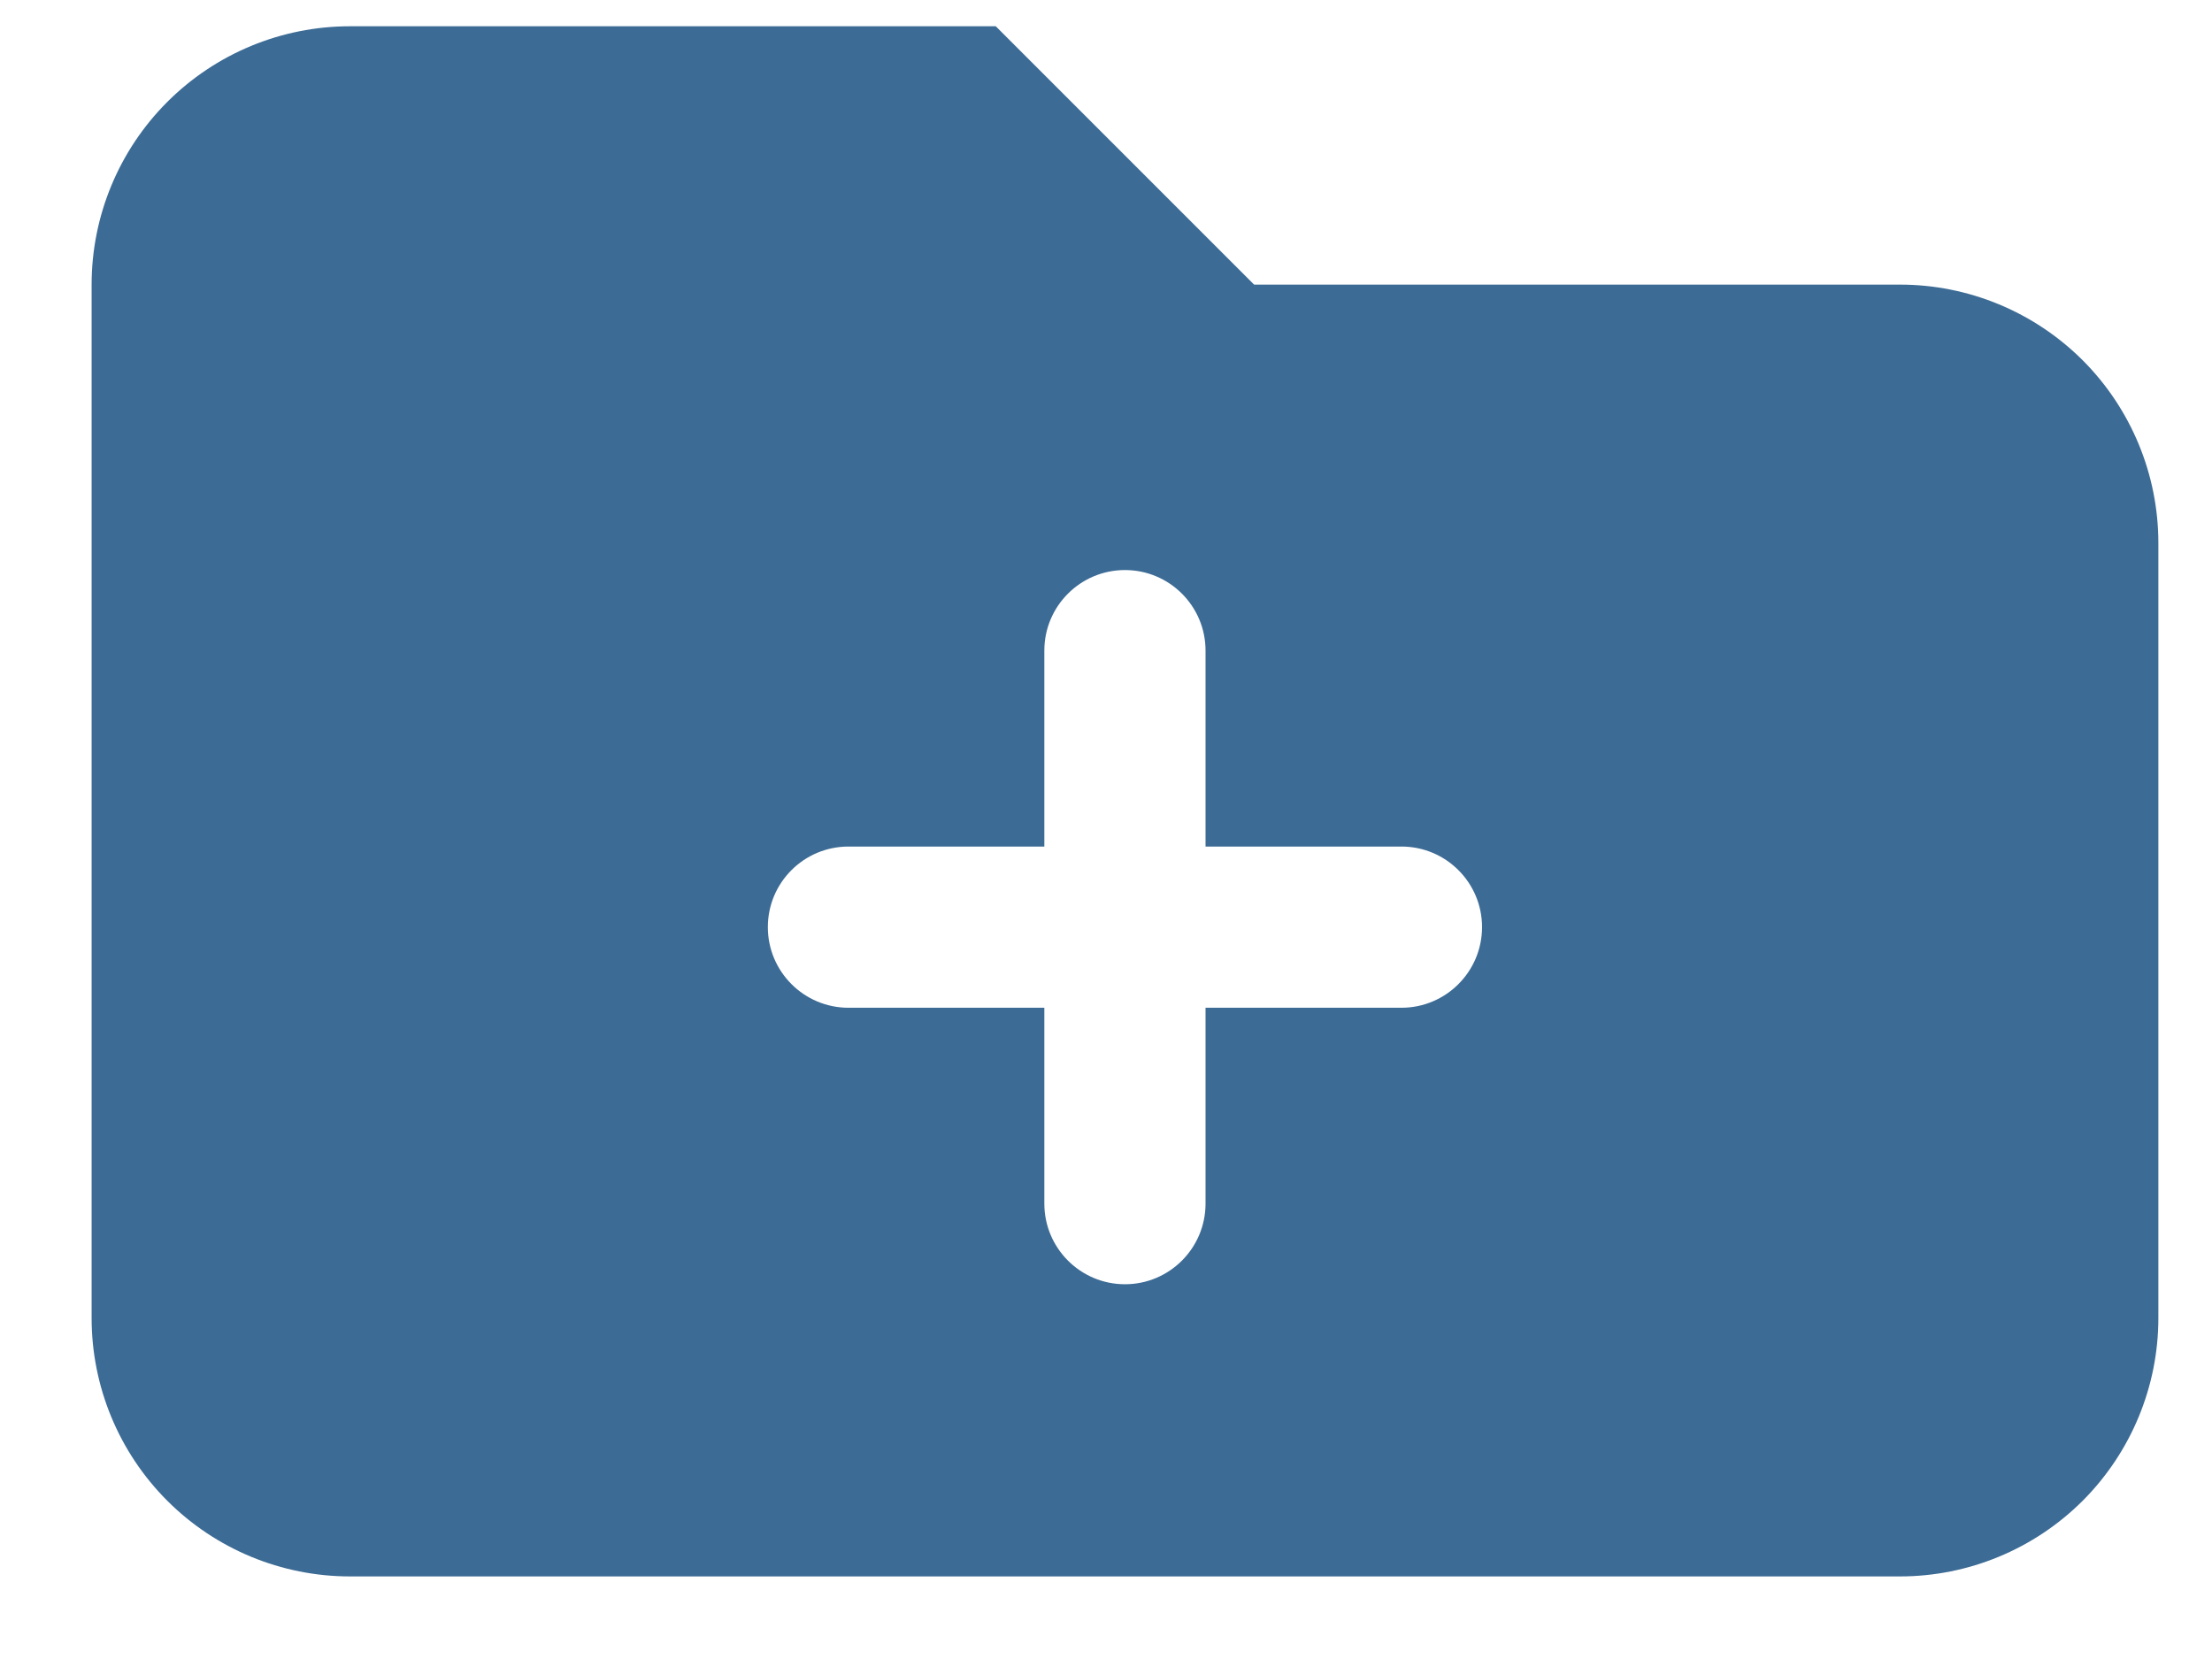 <svg width="24" height="18" viewBox="0 0 24 18" fill="none" xmlns="http://www.w3.org/2000/svg">
<path fill-rule="evenodd" clip-rule="evenodd" d="M1.815 1.106C1.289 1.632 0.994 2.345 0.994 3.088V14.301C0.994 15.044 1.289 15.757 1.815 16.283C2.34 16.808 3.053 17.104 3.797 17.104H20.615C21.358 17.104 22.071 16.808 22.597 16.283C23.122 15.757 23.418 15.044 23.418 14.301V5.891C23.418 5.148 23.122 4.435 22.597 3.909C22.071 3.384 21.358 3.088 20.615 3.088H13.607L10.804 0.285H3.797C3.053 0.285 2.34 0.581 1.815 1.106ZM11.331 7.059C11.331 6.576 11.723 6.185 12.206 6.185C12.688 6.185 13.08 6.576 13.08 7.059V9.185H15.206C15.688 9.185 16.08 9.576 16.08 10.059C16.08 10.542 15.688 10.934 15.206 10.934H13.08V13.059C13.08 13.542 12.688 13.934 12.206 13.934C11.723 13.934 11.331 13.542 11.331 13.059V10.934H9.206C8.723 10.934 8.331 10.542 8.331 10.059C8.331 9.576 8.723 9.185 9.206 9.185H11.331V7.059Z" fill="#3C6B95"/>
</svg>
